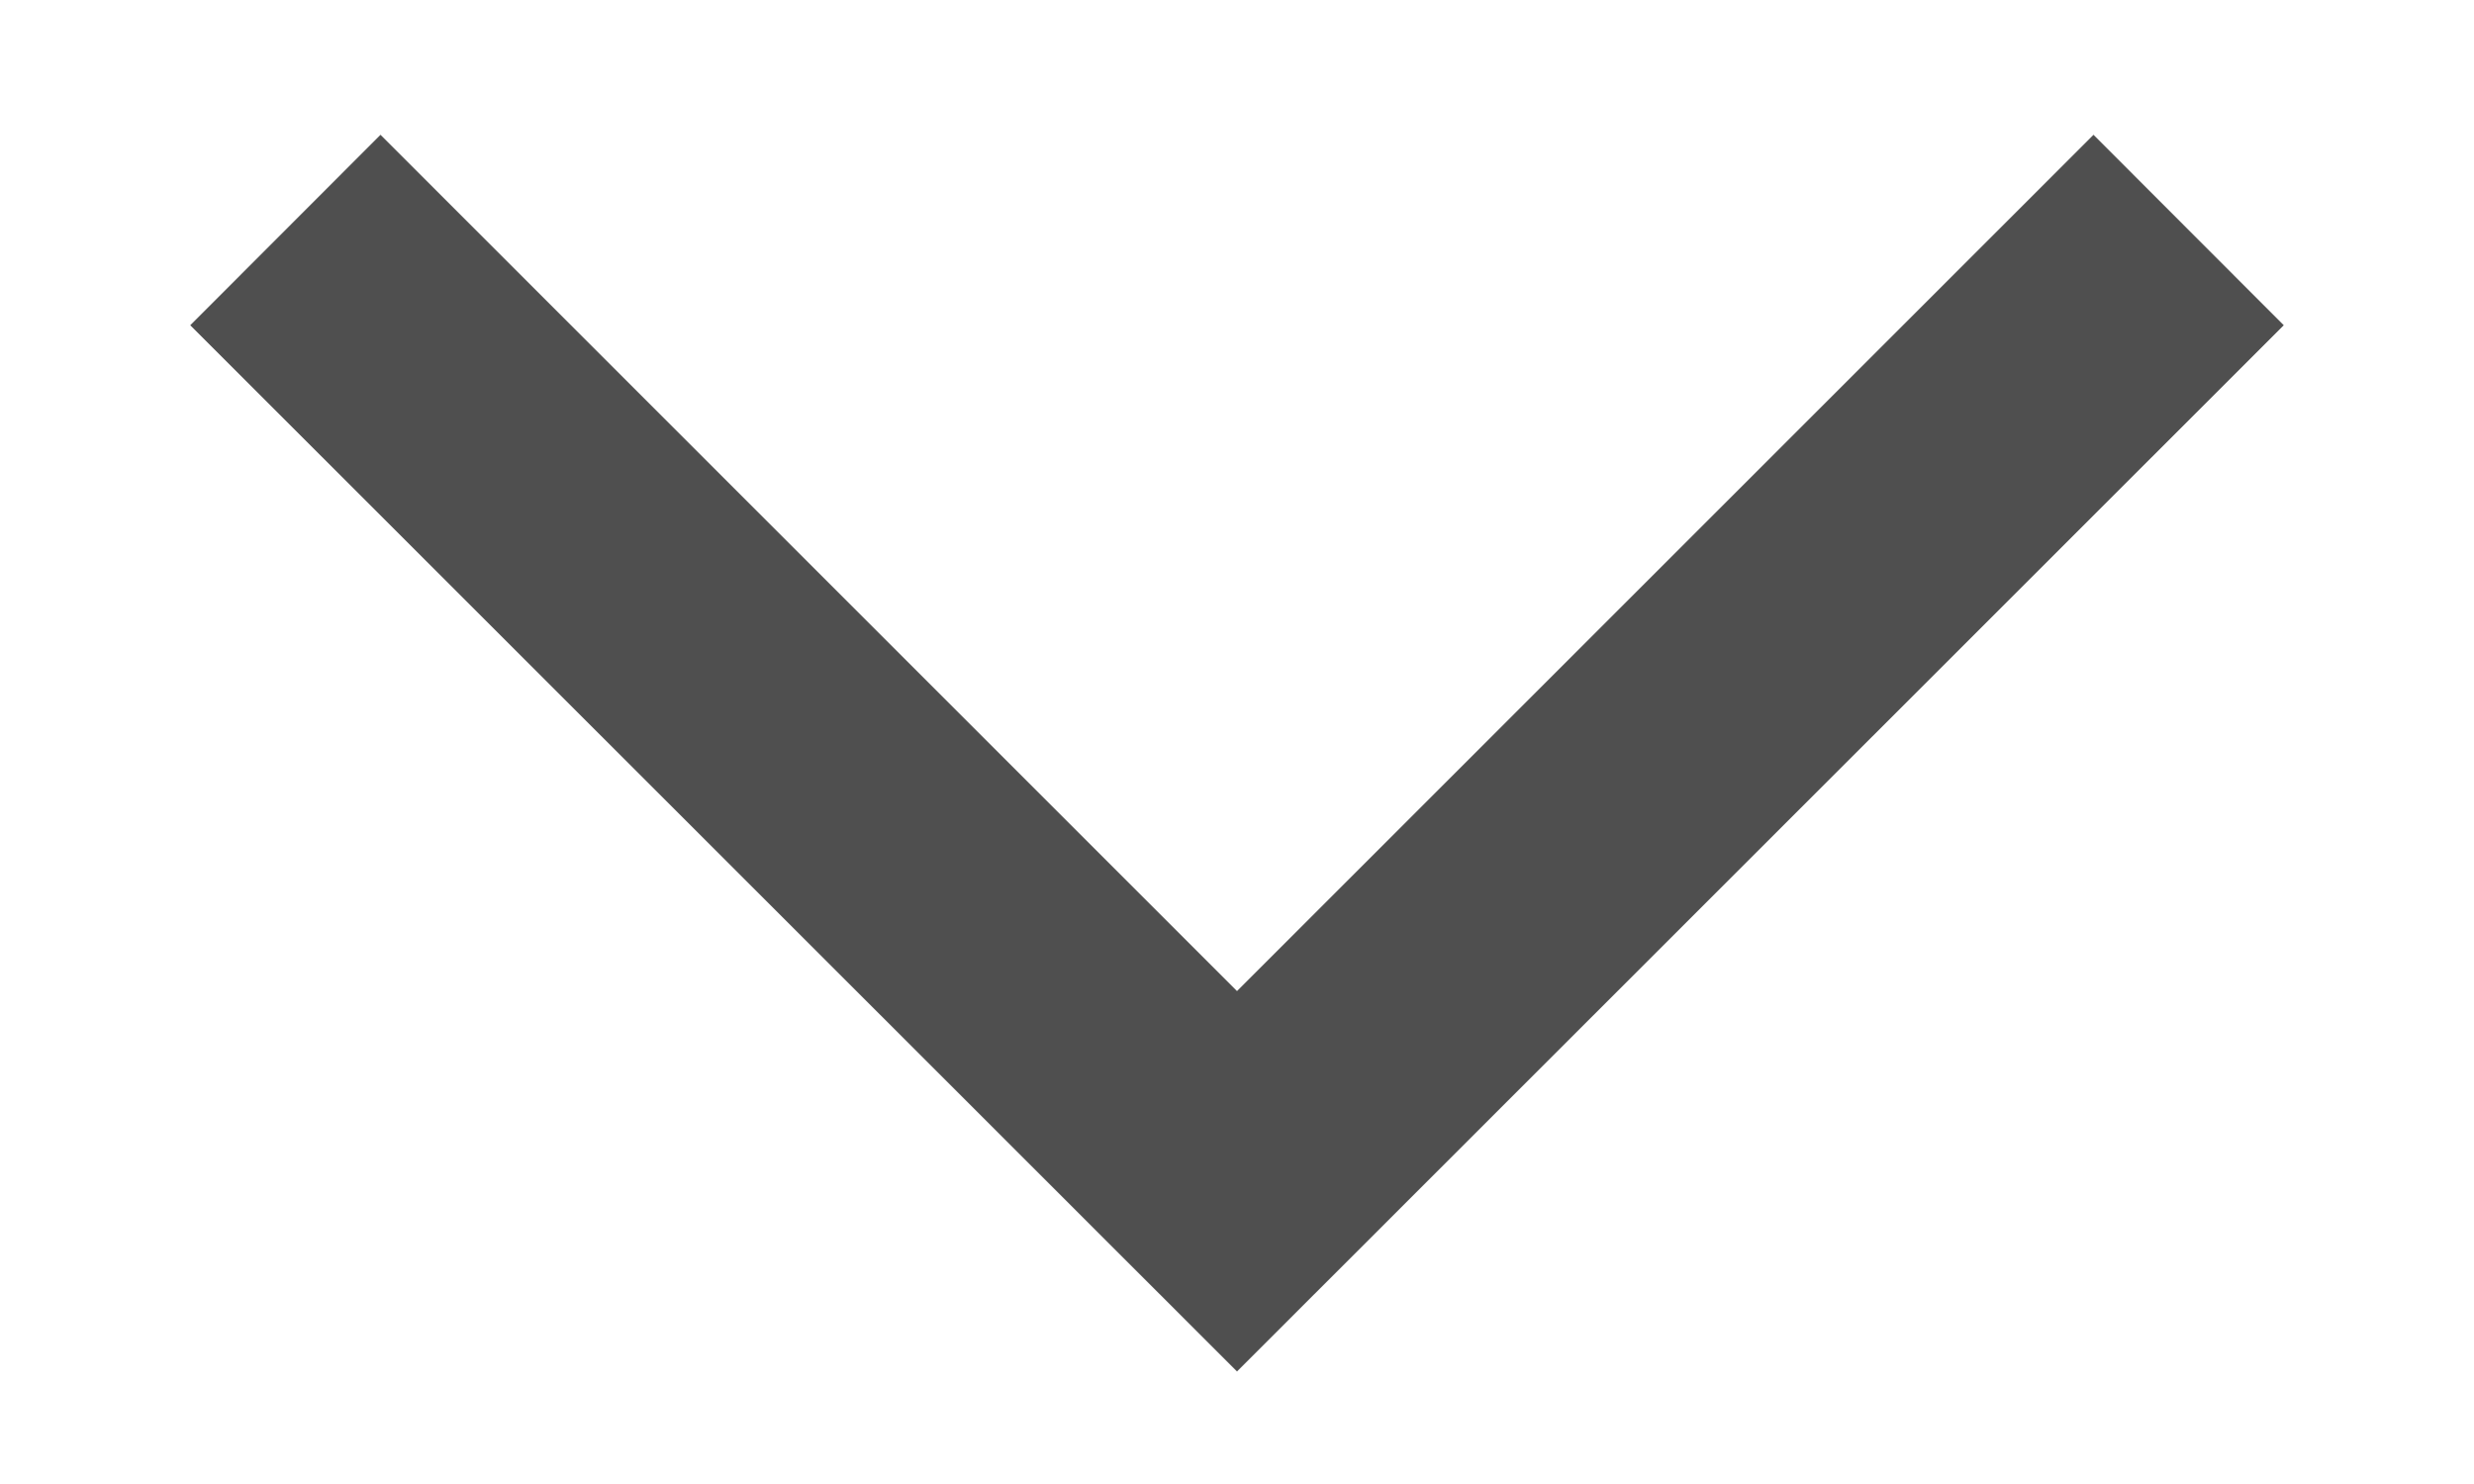 <svg width="10" height="6" viewBox="0 0 10 6" fill="none" xmlns="http://www.w3.org/2000/svg">
<path d="M5 5.545L0.769 1.315L1.538 0.545L5 4.007L8.462 0.545L9.231 1.315L5 5.545Z" fill="#4F4F4F"/>
</svg>
